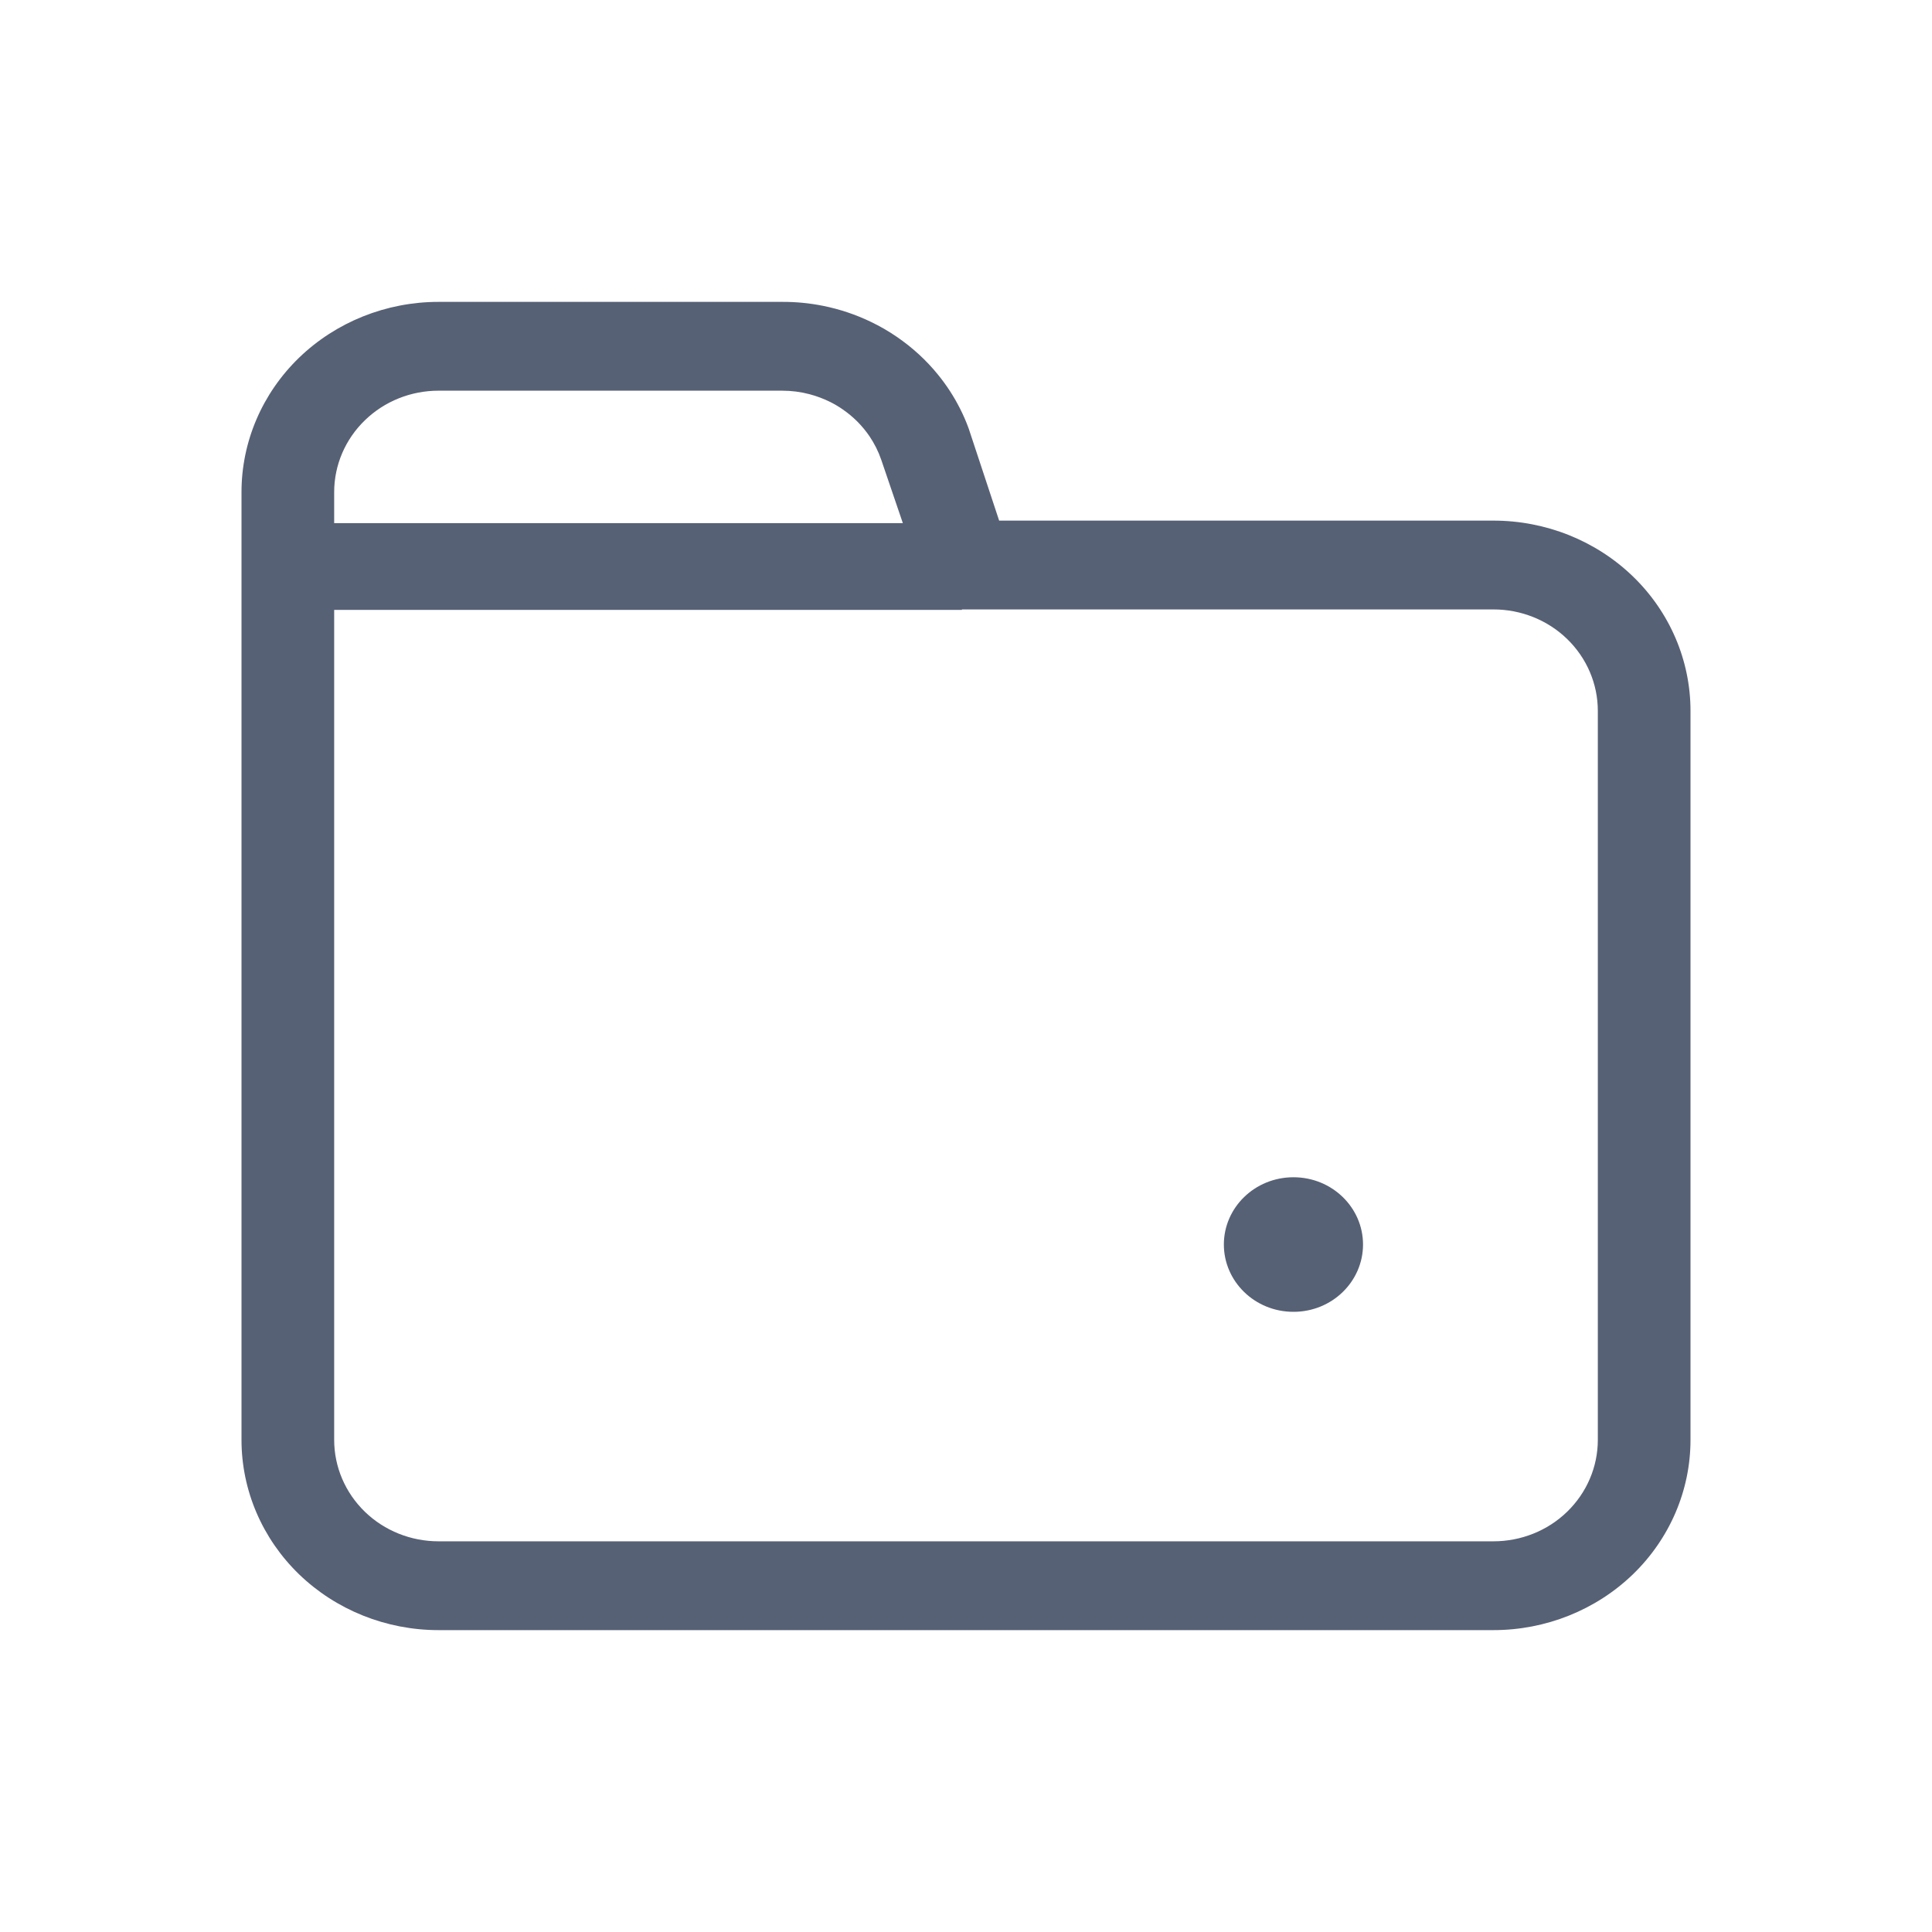 <svg width="24" height="24" viewBox="0 0 32 32" fill="none" xmlns="http://www.w3.org/2000/svg">
<path fill-rule="evenodd" clip-rule="evenodd" d="M12.954 6.471H7.263C6.807 6.471 6.368 6.646 6.044 6.961C5.719 7.275 5.535 7.703 5.535 8.151V8.665H14.954L14.596 7.615L14.595 7.612C14.548 7.476 14.483 7.347 14.403 7.228C14.344 7.141 14.276 7.059 14.202 6.984C14.128 6.91 14.048 6.843 13.961 6.783C13.897 6.738 13.83 6.698 13.761 6.663C13.648 6.606 13.529 6.561 13.407 6.529C13.26 6.49 13.108 6.471 12.954 6.471ZM16.549 8.623L16.044 7.096C16.003 6.983 15.955 6.874 15.901 6.767C15.8 6.568 15.679 6.381 15.538 6.208C15.344 5.968 15.112 5.755 14.851 5.577C14.716 5.484 14.574 5.403 14.427 5.332C14.174 5.21 13.906 5.12 13.629 5.065C13.409 5.021 13.184 4.999 12.957 5L7.263 5C6.396 5 5.565 5.334 4.953 5.925C4.342 6.517 4 7.317 4 8.151V23.849C4 24.683 4.342 25.483 4.953 26.075C5.565 26.666 6.396 27 7.263 27H24.736C25.604 27 26.435 26.666 27.047 26.075C27.658 25.483 28 24.683 28 23.849V11.774C28 10.94 27.658 10.139 27.047 9.548C26.435 8.956 25.604 8.623 24.736 8.623H16.549ZM5.535 10.102H15.932V10.094L24.736 10.094C25.193 10.094 25.632 10.269 25.956 10.583C26.281 10.898 26.465 11.326 26.465 11.774V23.849C26.465 24.297 26.281 24.725 25.956 25.04C25.632 25.354 25.193 25.529 24.736 25.529H7.263C6.807 25.529 6.368 25.354 6.044 25.04C5.719 24.725 5.535 24.297 5.535 23.849V10.102ZM21.424 21.728C22.066 21.728 22.576 21.223 22.576 20.613C22.576 20.003 22.066 19.499 21.424 19.499C20.781 19.499 20.271 20.003 20.271 20.613C20.271 21.223 20.781 21.728 21.424 21.728Z" fill="#576175"/>
</svg>
